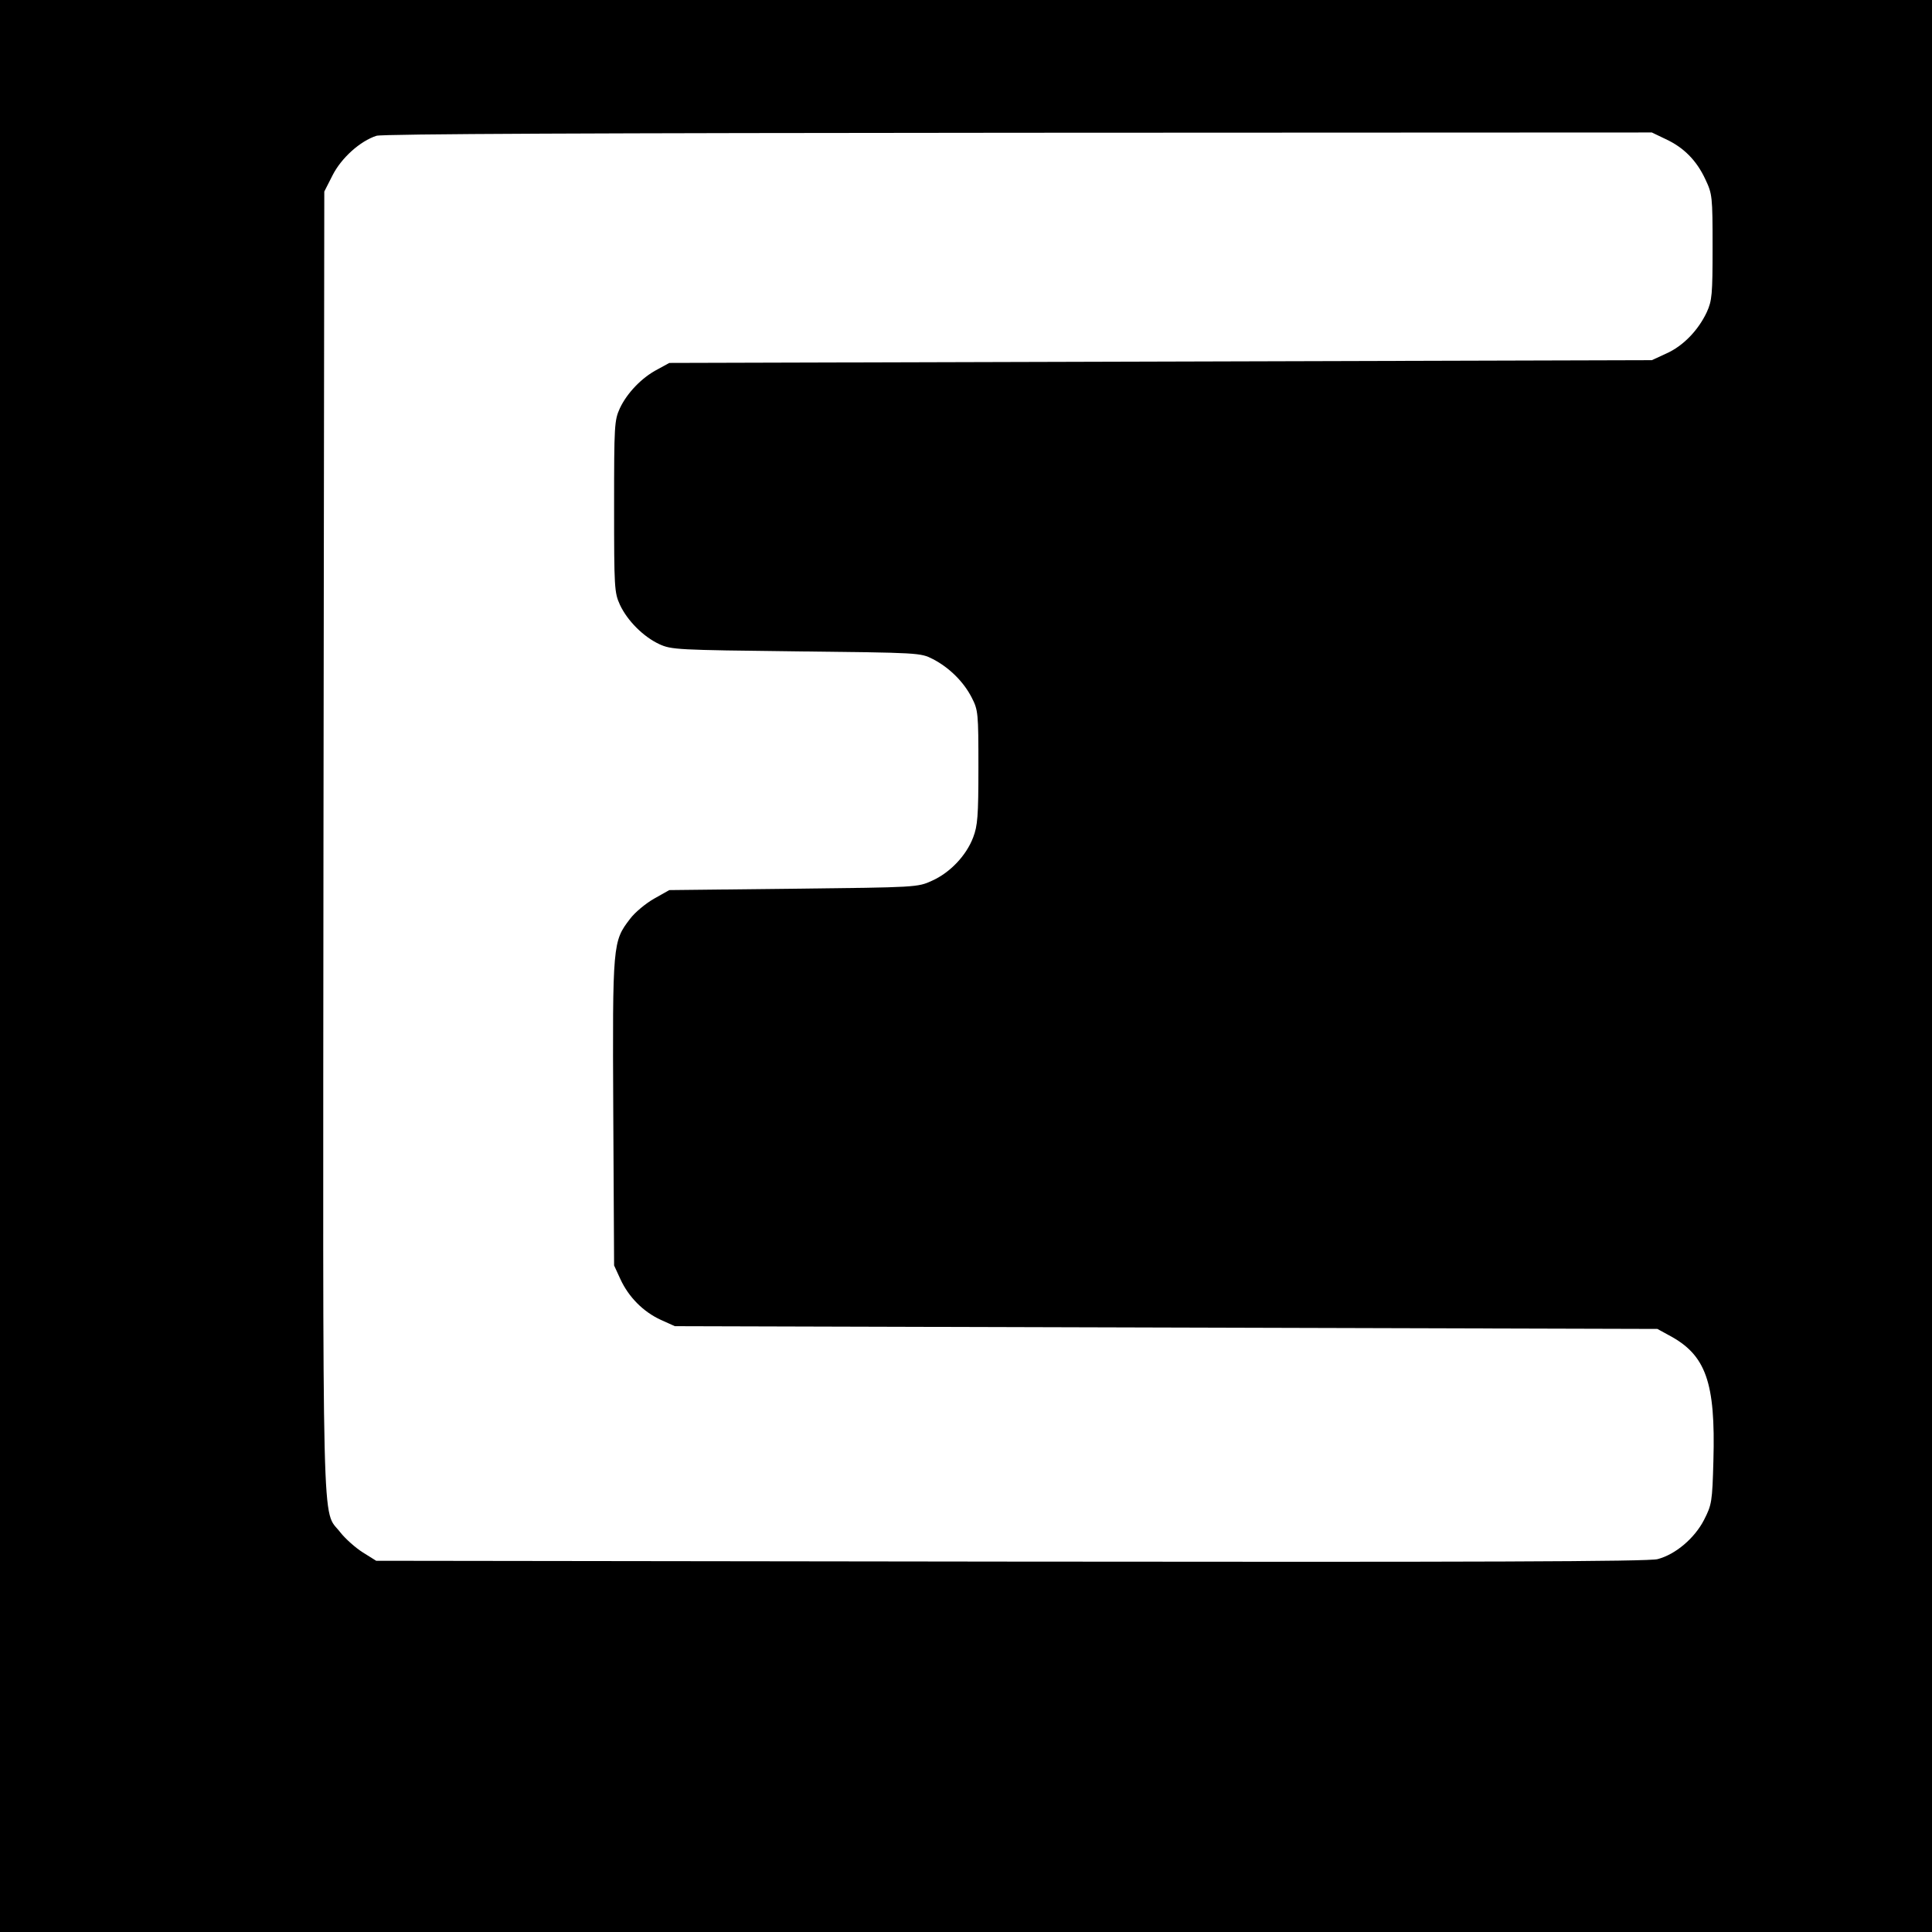 <?xml version="1.0" standalone="no"?>
<!DOCTYPE svg PUBLIC "-//W3C//DTD SVG 20010904//EN"
 "http://www.w3.org/TR/2001/REC-SVG-20010904/DTD/svg10.dtd">
<svg version="1.0" xmlns="http://www.w3.org/2000/svg"
 width="700pt" height="700pt" viewBox="0 0 700 700"
 preserveAspectRatio="xMidYMid meet">
<g transform="translate(0,700) scale(0.1,-0.1)"
fill="#000000" stroke="none">
<path d="M0 3500 l0 -3500 3500 0 3500 0 0 3500 0 3500 -3500 0 -3500 0 0
-3500z m6035 2996 c65 -30 112 -77 144 -146 25 -53 26 -62 26 -245 0 -173 -2
-194 -21 -236 -31 -66 -86 -123 -147 -150 l-52 -24 -1780 -5 -1780 -5 -42 -23
c-58 -30 -111 -86 -137 -141 -20 -44 -21 -61 -21 -356 0 -295 1 -312 21 -356
27 -58 85 -116 143 -143 44 -20 64 -21 496 -26 447 -5 450 -5 495 -28 60 -31
112 -83 141 -140 23 -45 24 -55 24 -252 0 -178 -3 -212 -19 -254 -25 -66 -84
-128 -149 -157 -52 -24 -56 -24 -502 -29 l-450 -5 -55 -31 c-30 -17 -70 -50
-87 -73 -63 -82 -64 -88 -61 -702 l3 -554 23 -50 c30 -65 83 -118 146 -147
l51 -23 1780 -5 1780 -5 42 -23 c134 -71 169 -170 161 -454 -4 -150 -6 -160
-34 -215 -34 -66 -103 -125 -168 -142 -30 -9 -666 -11 -2342 -9 l-2301 3 -48
30 c-27 17 -64 50 -82 73 -68 89 -63 -99 -61 2503 l3 2355 30 59 c32 63 100
124 159 143 20 7 814 10 2326 11 l2295 1 50 -24z"/>
</g>
</svg>

